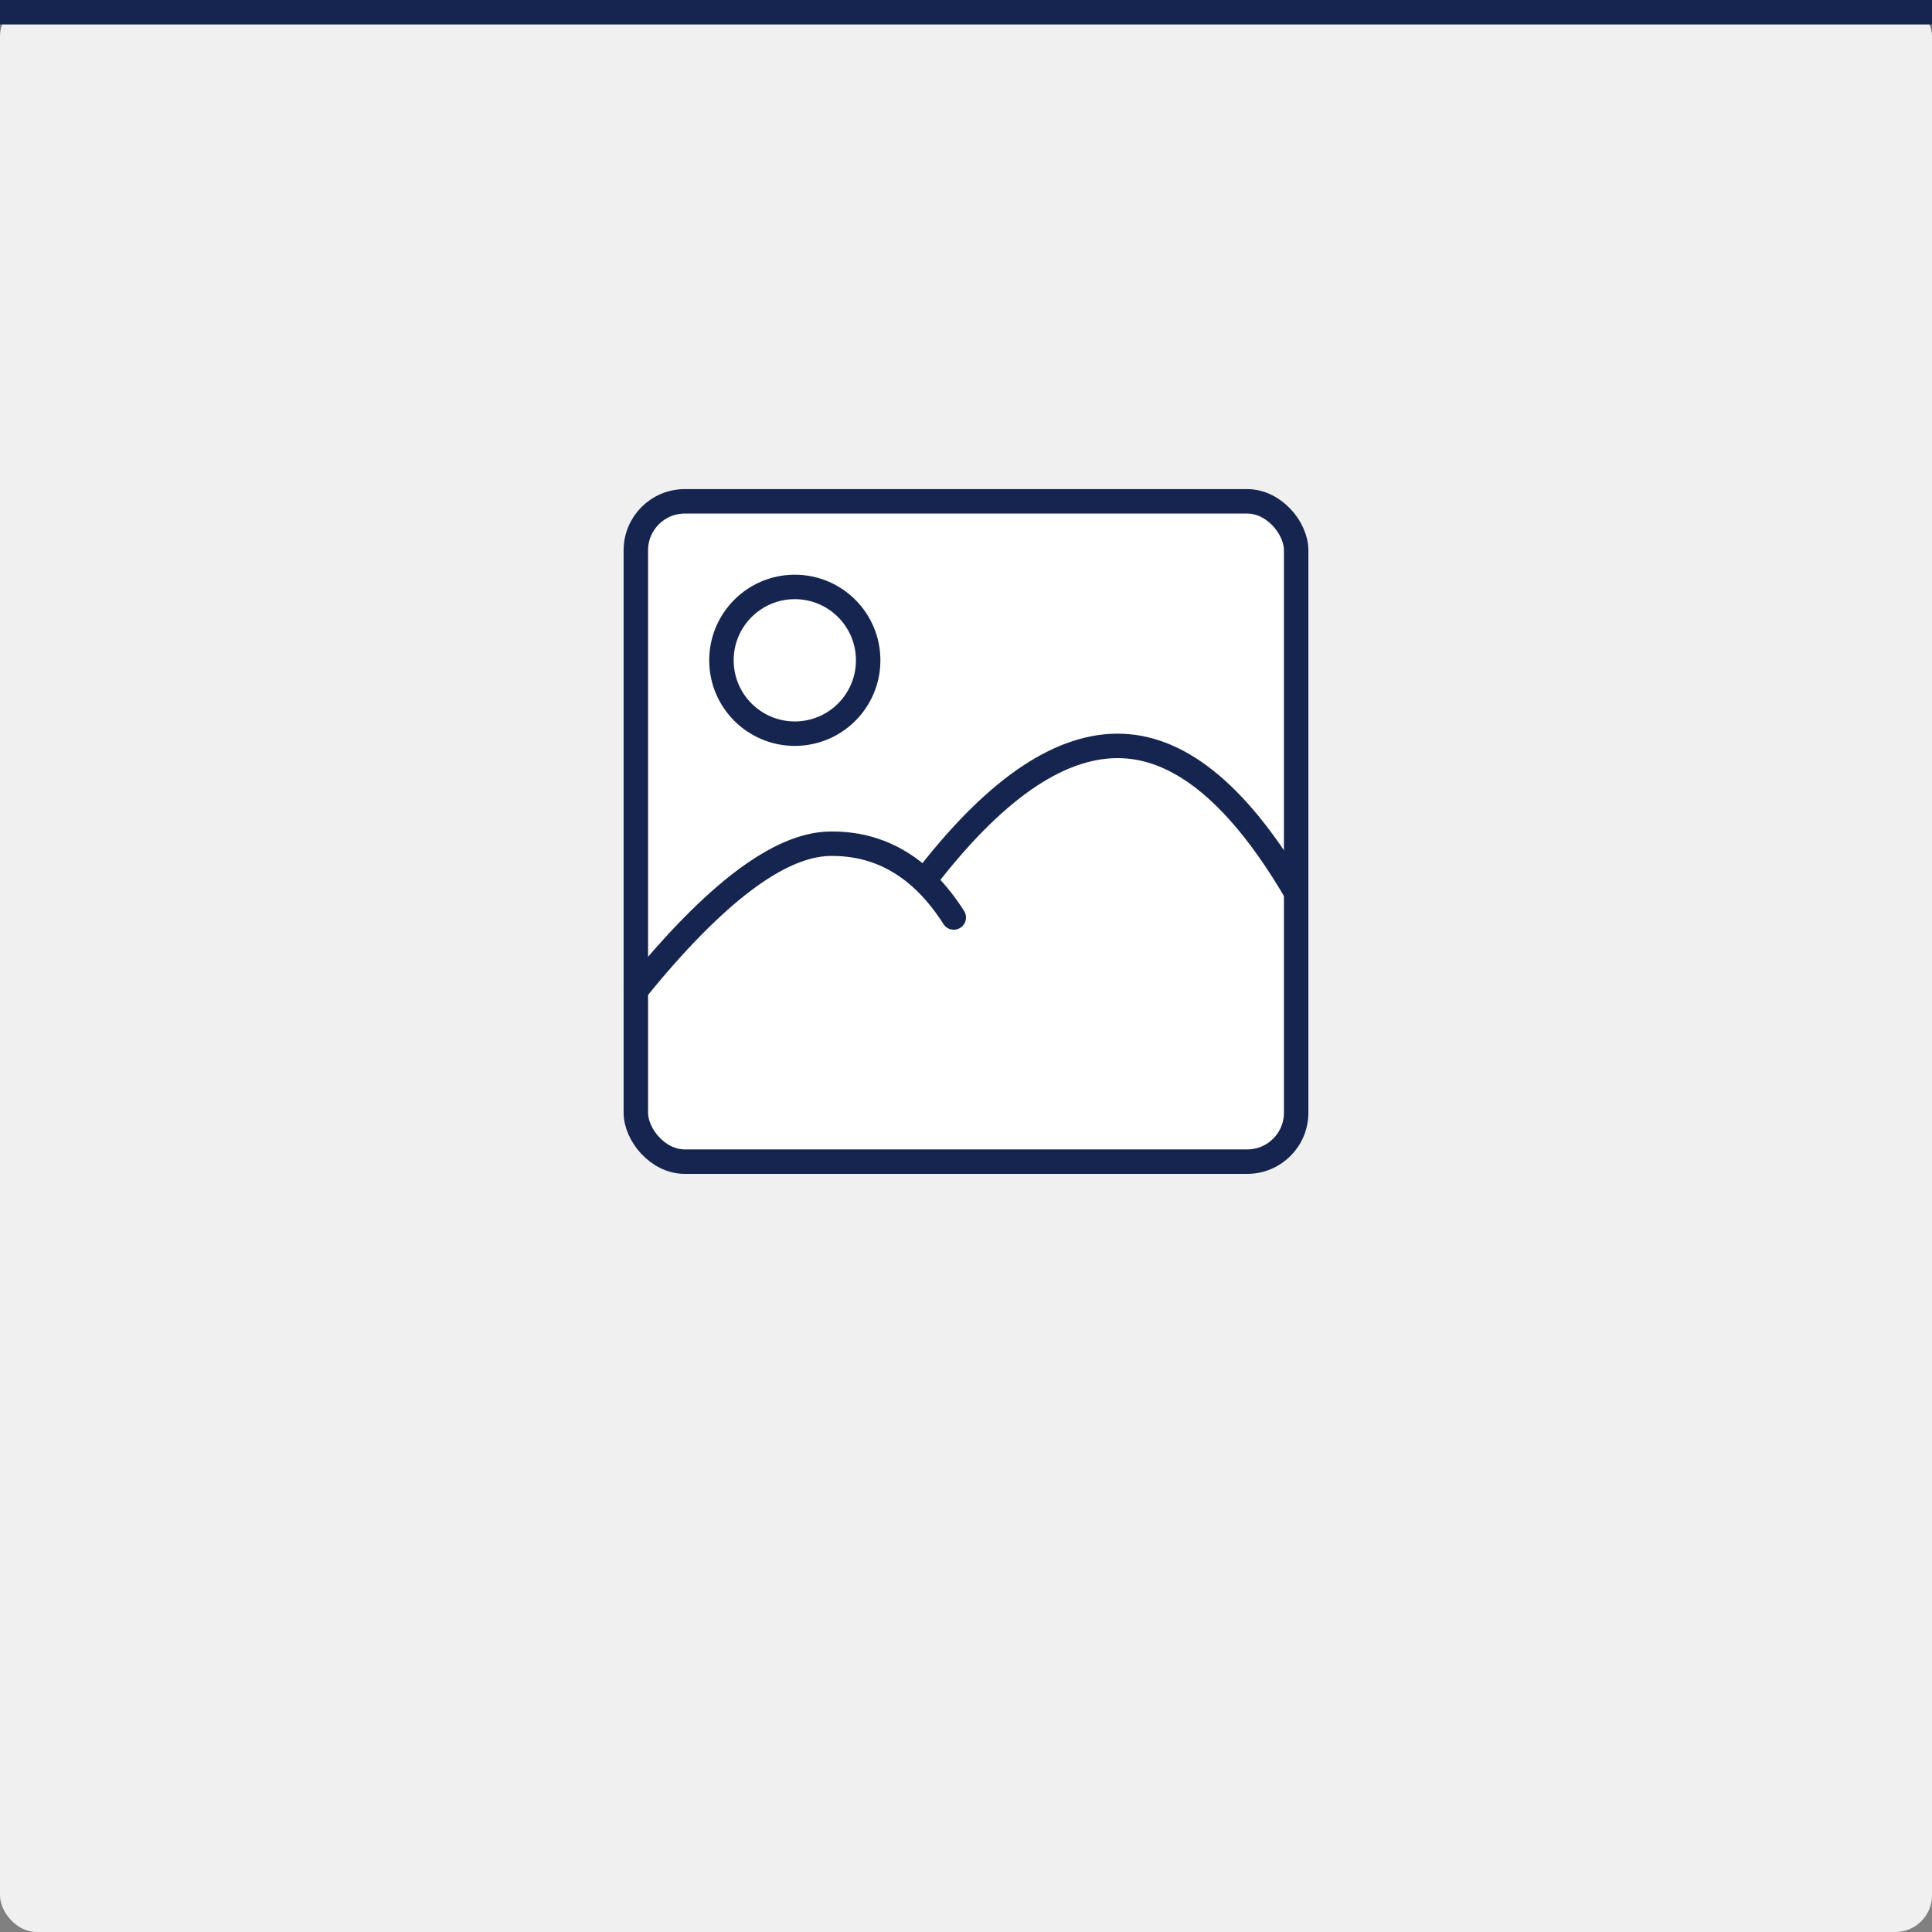 <svg xmlns="http://www.w3.org/2000/svg" width="158" height="158" viewBox="0 0 158 158">
    <rect x="0" y="0" width="158" height="158" fill="#808080" stroke="none"/>
    <g fill="none" fill-rule="evenodd">
        <rect width="158" height="158" fill="#F0F0F0" rx="3"/>
        <path fill="#16254F" d="M0 0h158v2H0z"/>
        <g stroke="#16254F" stroke-width="2" transform="translate(51 40)">
            <rect width="54" height="54" x="1" y="1" fill="#FFF" rx="4"/>
            <path stroke-linecap="round" d="M25 31.493c5.63-7.19 10.898-10.685 15.803-10.485C45.708 21.208 50.44 25.206 55 33M1 41c6.44-7.942 11.733-11.941 15.88-11.999 4.148-.057 7.521 1.953 10.12 6.031"/>
            <circle cx="14" cy="14" r="6"/>
        </g>
    </g>
</svg>
